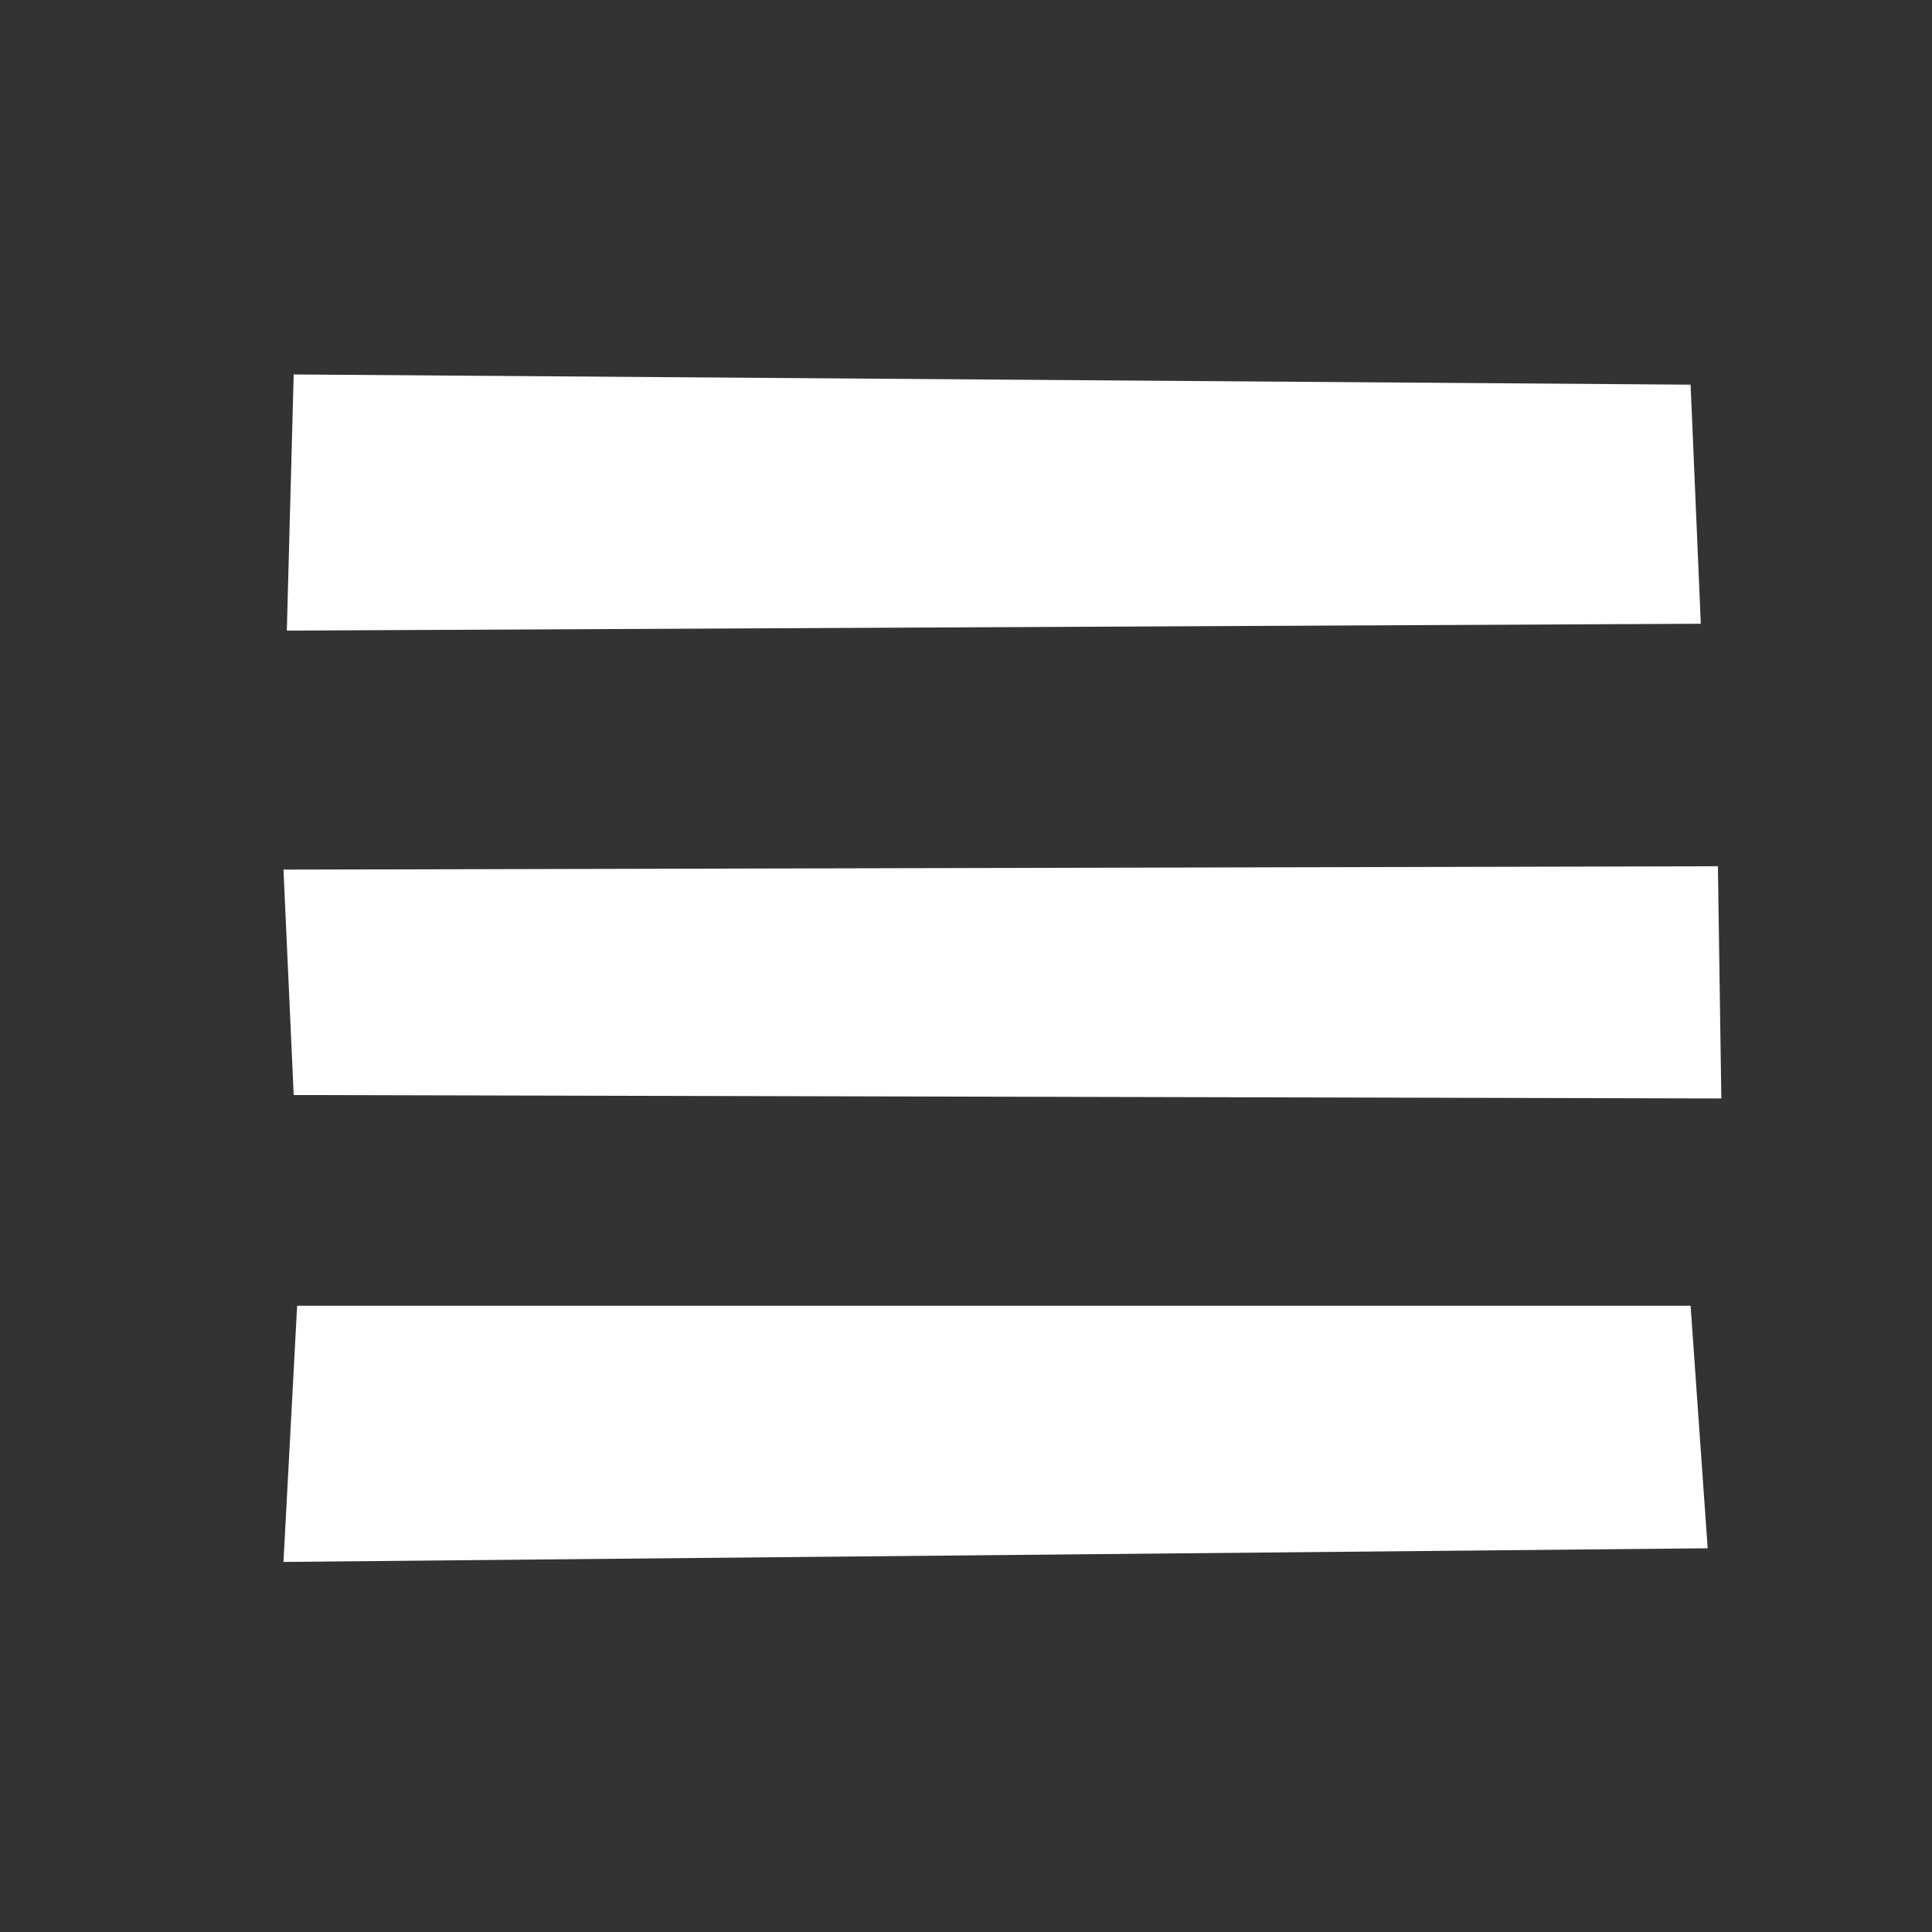 <?xml version="1.0" encoding="UTF-8"?>
<!-- Created with Inkscape (http://www.inkscape.org/) -->
<svg width="100" height="100" version="1.1" viewBox="0 0 26.458 26.458" xmlns="http://www.w3.org/2000/svg">
 <rect x="0" y="0" width="26.458" height="26.458" fill="#333333" stroke="none"/>
 <g fill="#fff" stroke-width=".265">
  <path d="m4.022 5.128-0.094 3.508 19.364-0.094-0.14-3.274z"/>
  <path d="m3.882 11.909 0.14 3.087 19.551 0.047-0.047-3.18z"/>
  <path d="m4.069 17.882-0.187 3.508 19.504-0.187-0.234-3.321z"/>
 </g>
</svg>
